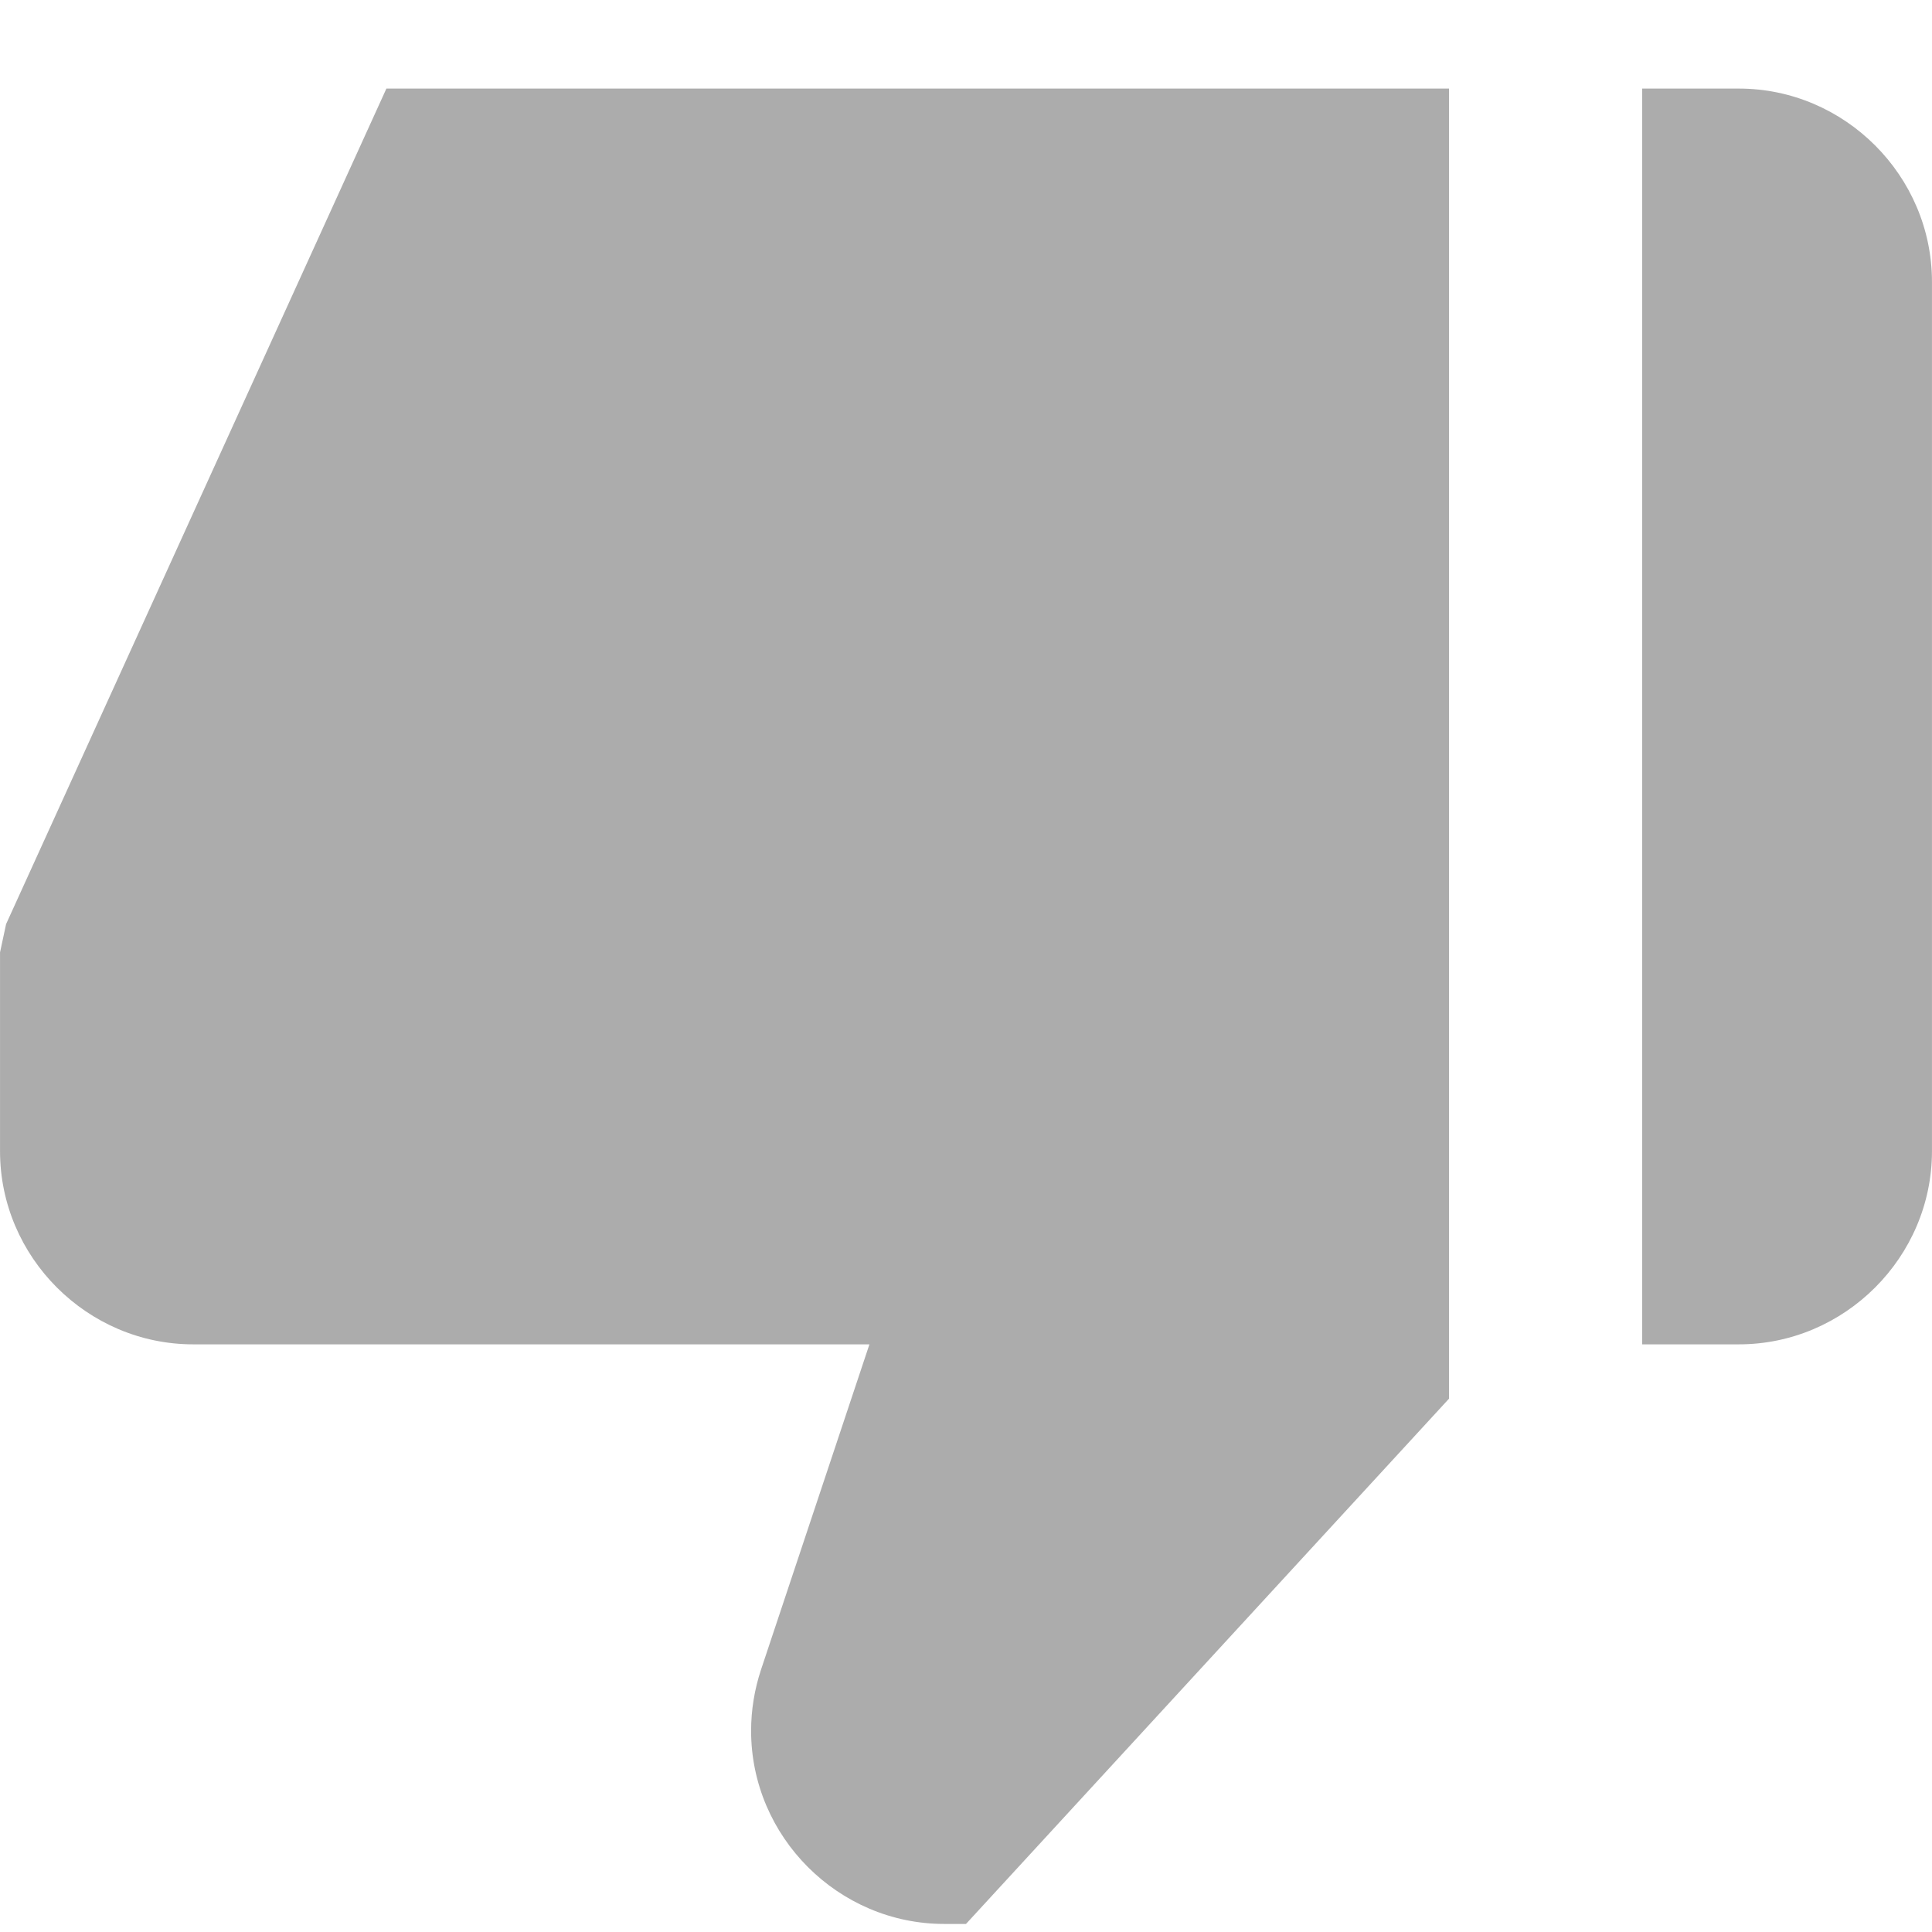 <?xml version="1.0" encoding="UTF-8" standalone="no"?>
<!DOCTYPE svg PUBLIC "-//W3C//DTD SVG 1.1//EN" "http://www.w3.org/Graphics/SVG/1.1/DTD/svg11.dtd">
<svg width="100%" height="100%" viewBox="0 0 26 26" version="1.1" xmlns="http://www.w3.org/2000/svg" xmlns:xlink="http://www.w3.org/1999/xlink" xml:space="preserve" xmlns:serif="http://www.serif.com/" style="fill-rule:evenodd;clip-rule:evenodd;stroke-linejoin:round;stroke-miterlimit:2;">
    <g transform="matrix(1.2,0,0,1.2,-2.6,-2.708)">
        <path d="M21.667,3.25L20.583,3.25L20.583,17.333L21.667,17.333C22.855,17.333 23.833,16.355 23.833,15.167L23.833,5.417C23.833,4.228 22.855,3.25 21.667,3.25ZM4.333,17.333L11.917,17.333L10.701,20.982C10.628,21.203 10.59,21.434 10.59,21.667C10.59,22.855 11.568,23.833 12.756,23.833L13,23.833L18.417,17.942L18.417,3.25L6.5,3.25L2.235,12.62L2.167,12.937L2.167,15.167C2.167,16.355 3.145,17.333 4.333,17.333Z" style="fill:rgb(172,172,172);fill-rule:nonzero;"/>
    </g>
</svg>
